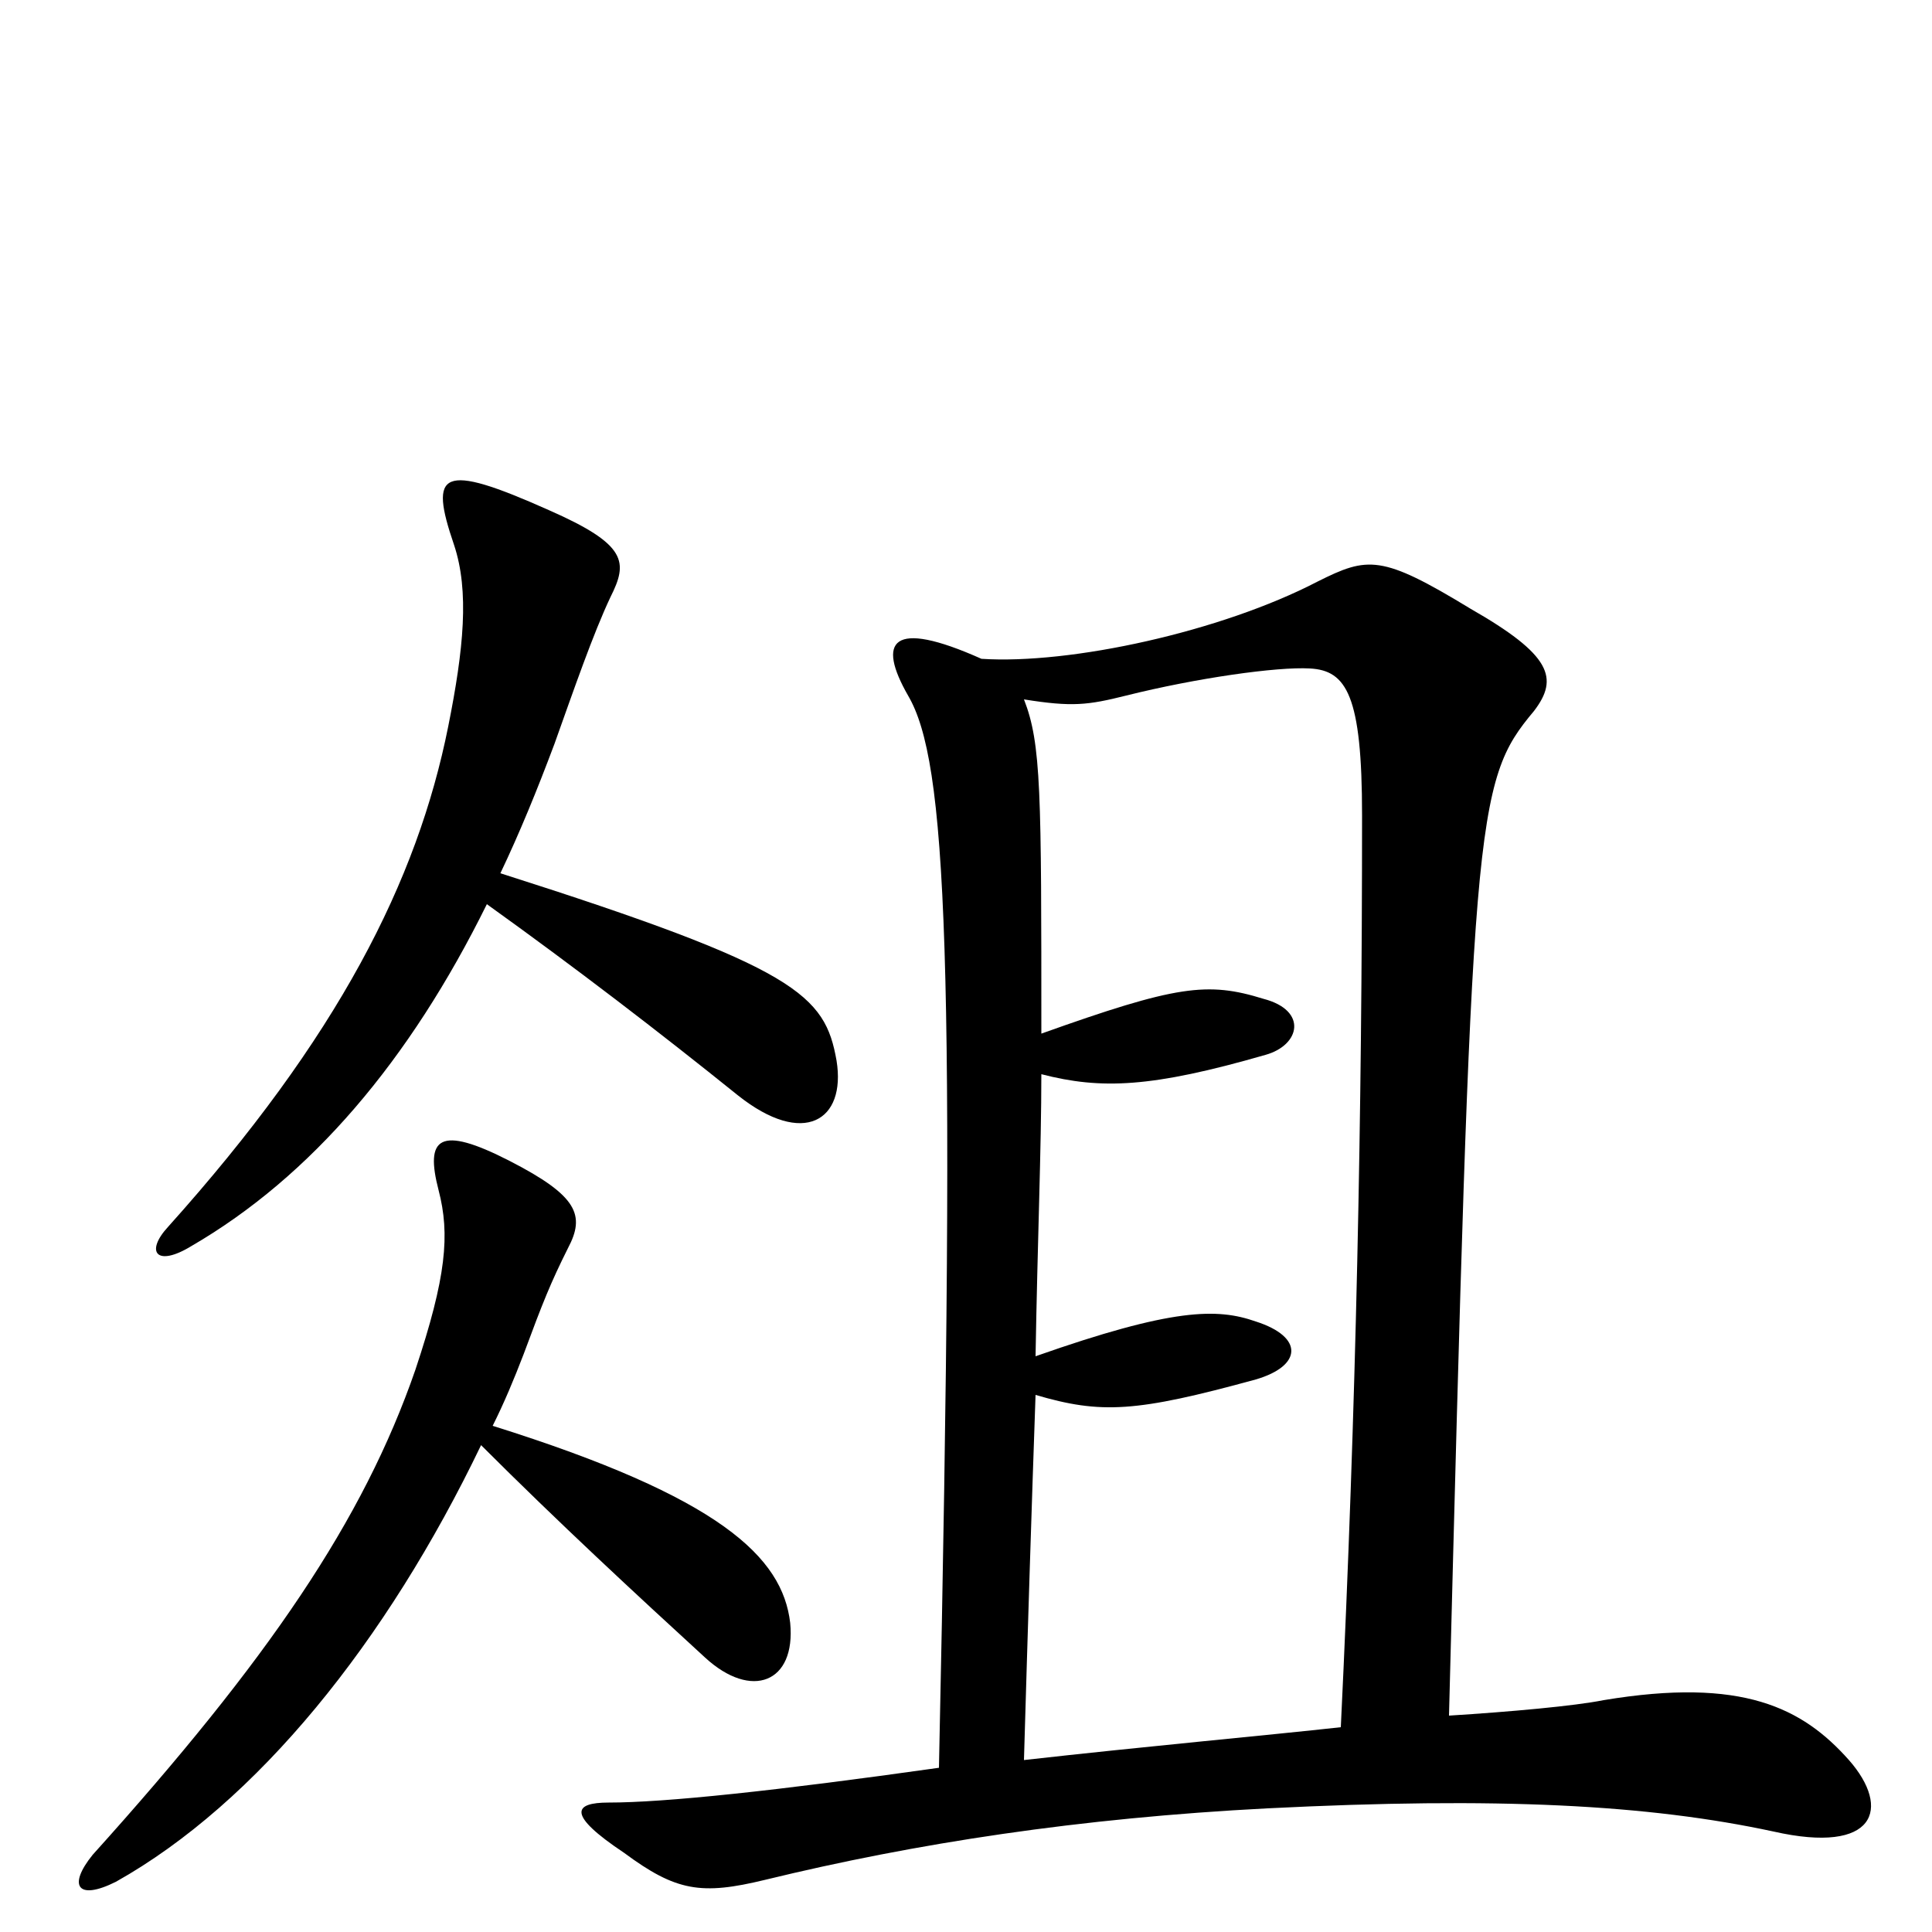 <svg xmlns="http://www.w3.org/2000/svg" viewBox="0 -1000 1000 1000">
	<path fill="#000000" d="M433 -451C427 -485 413 -499 259 -548C269 -569 278 -591 287 -615C297 -643 307 -672 316 -691C325 -709 325 -718 284 -736C228 -761 222 -756 235 -718C243 -694 240 -664 232 -624C216 -544 175 -463 87 -365C75 -352 81 -344 99 -355C161 -391 212 -451 252 -532C298 -499 341 -466 382 -433C416 -406 438 -420 433 -451ZM957 -89C933 -116 902 -132 830 -120C815 -117 782 -114 750 -112C762 -579 763 -595 794 -632C807 -649 803 -661 761 -685C715 -713 708 -712 682 -699C632 -673 554 -656 508 -659C461 -680 454 -668 470 -640C490 -606 495 -509 486 -85C401 -73 344 -67 315 -67C297 -67 293 -61 323 -41C350 -21 363 -19 396 -27C474 -46 559 -59 656 -64C775 -70 853 -66 918 -52C971 -40 979 -64 957 -89ZM409 -160C405 -194 373 -225 255 -262C261 -274 266 -286 271 -299C281 -326 285 -336 294 -354C303 -371 299 -381 264 -399C227 -418 220 -411 227 -384C233 -361 231 -339 215 -291C188 -213 139 -141 48 -40C35 -24 40 -16 60 -26C133 -67 200 -150 249 -252C289 -212 329 -175 365 -142C389 -120 412 -129 409 -160ZM705 -578C705 -424 702 -272 694 -106C658 -102 592 -96 530 -89C532 -158 534 -221 536 -278C570 -268 588 -269 650 -286C674 -293 675 -308 650 -316C630 -323 607 -323 536 -298C537 -357 539 -406 539 -444C570 -436 596 -437 655 -454C673 -459 677 -477 654 -483C625 -492 609 -490 539 -465C539 -590 539 -615 530 -638C555 -634 563 -635 583 -640C619 -649 661 -655 678 -654C697 -653 705 -640 705 -578Z"/>
</svg>
